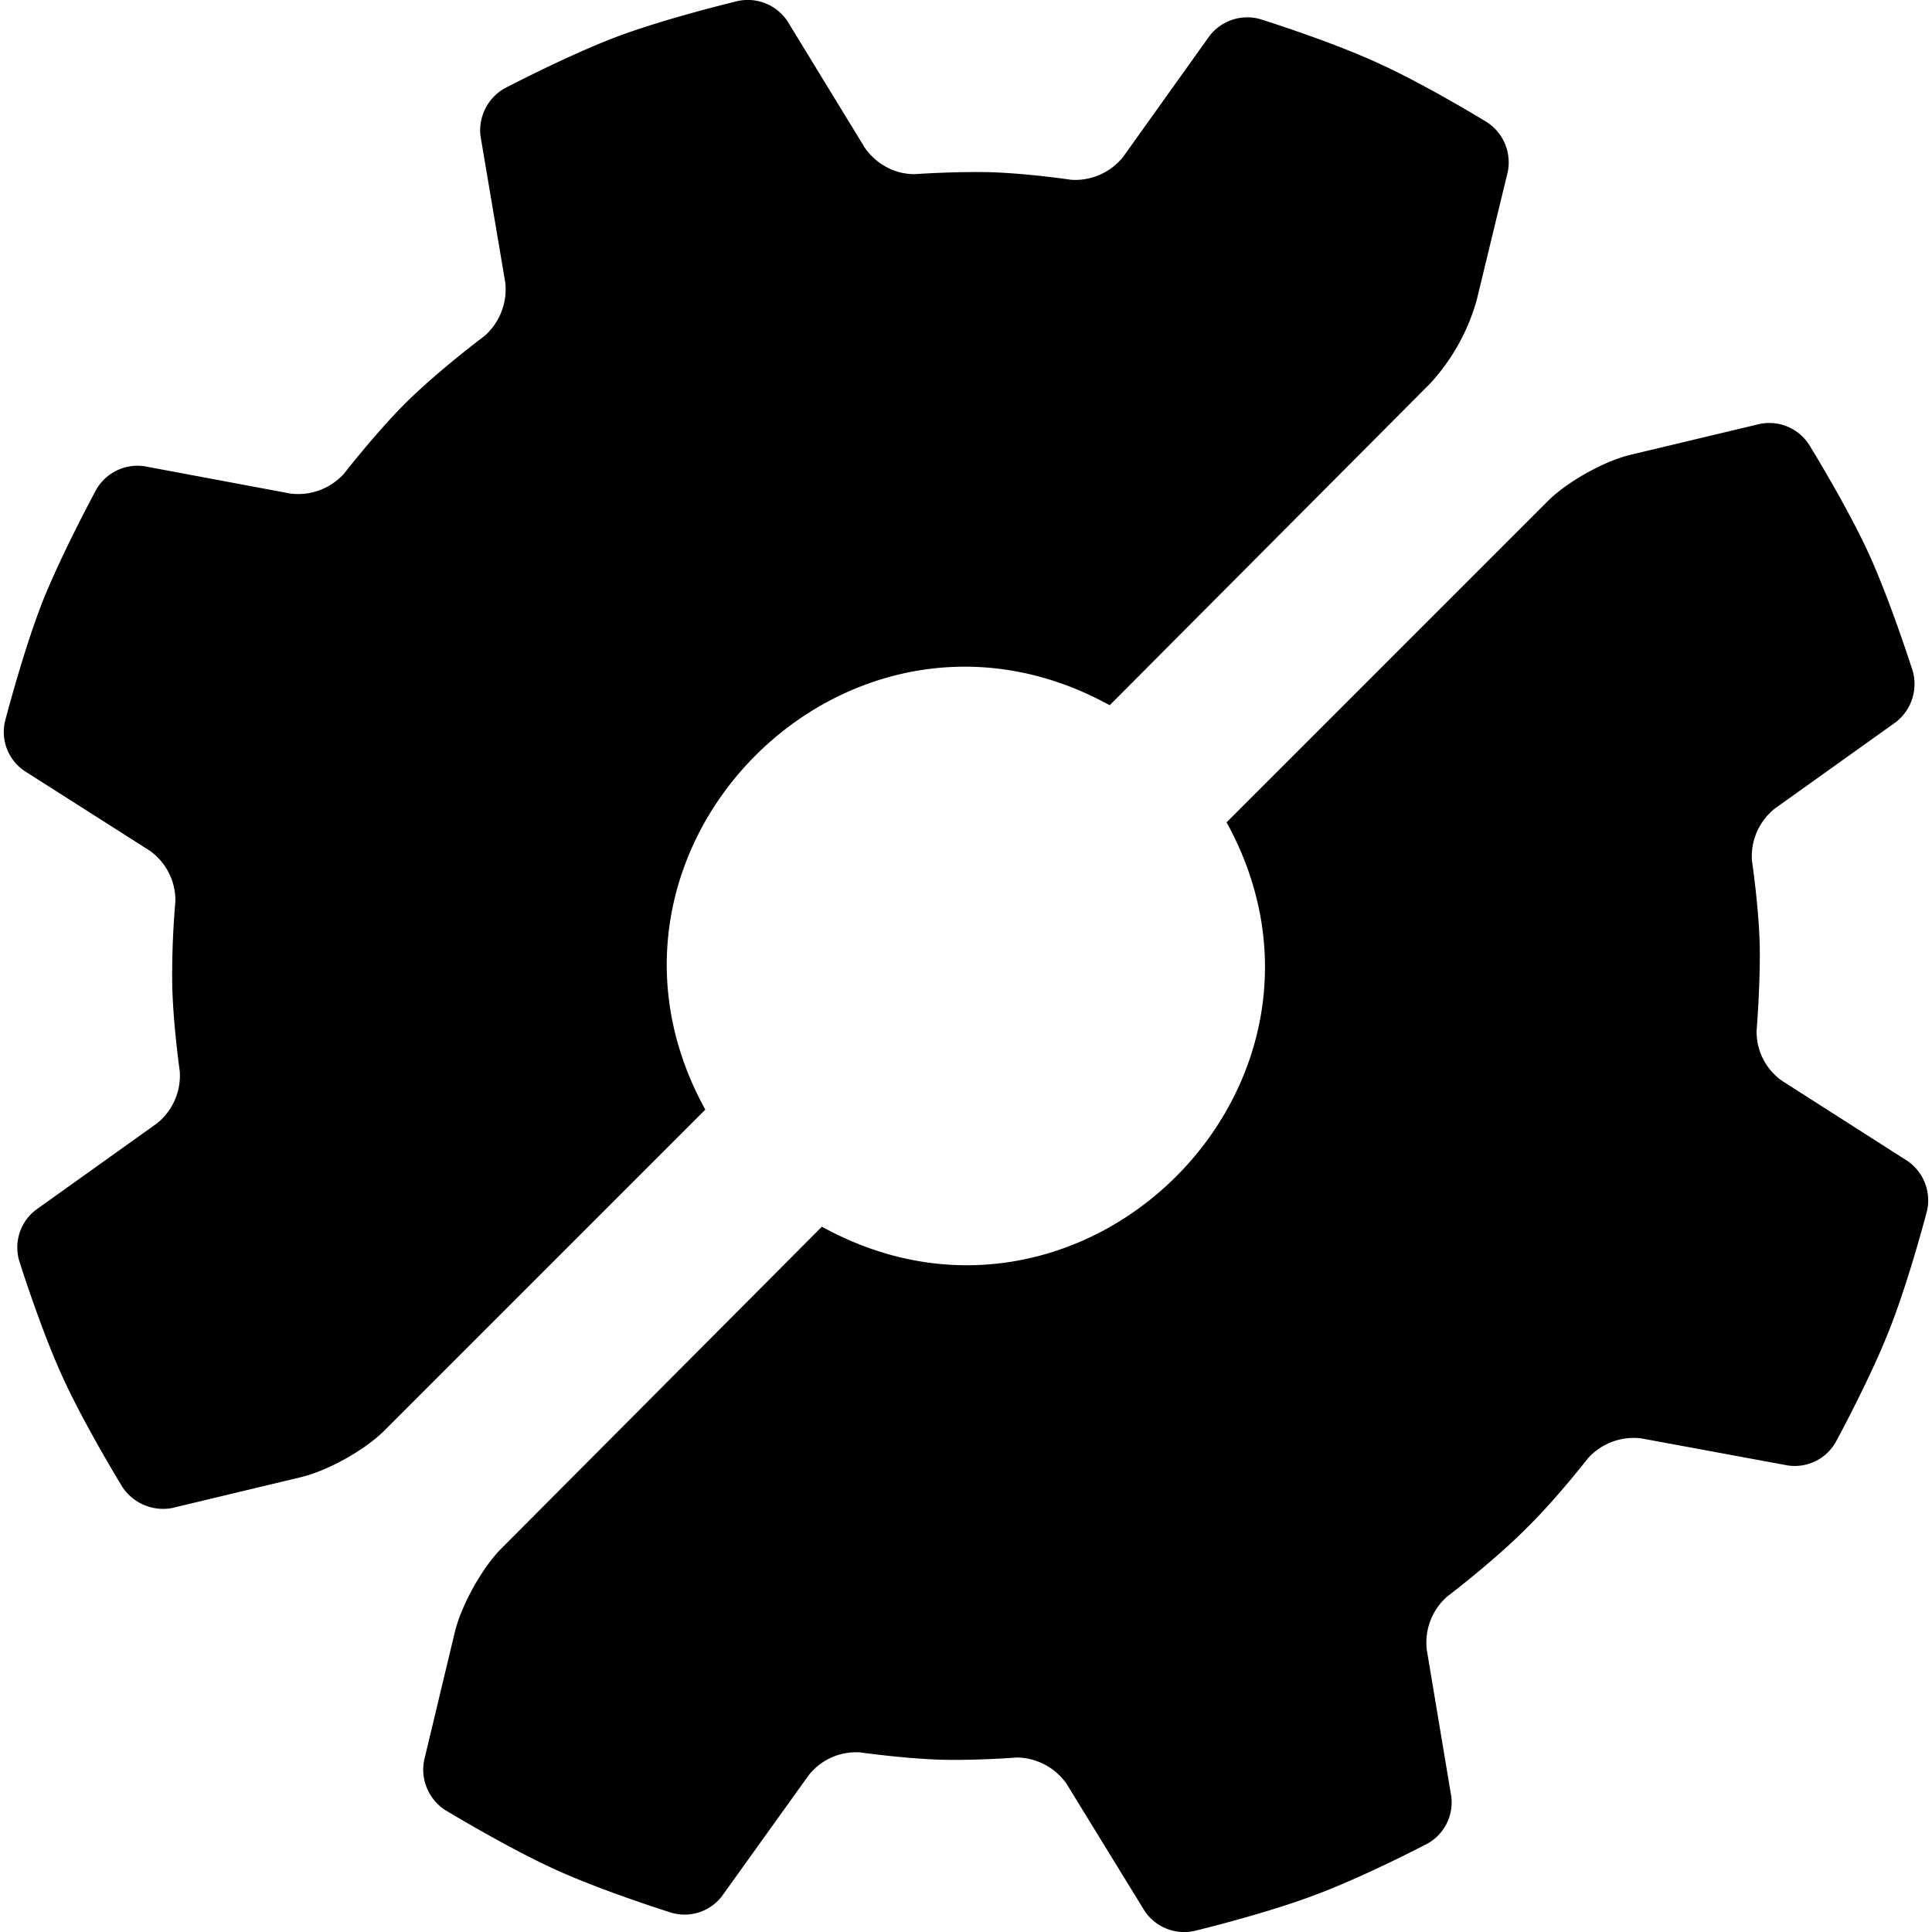 <svg xmlns="http://www.w3.org/2000/svg" xmlns:xlink="http://www.w3.org/1999/xlink" width="32" height="32" viewBox="0 0 32 32"><path fill="currentColor" d="M29.151 7.021a.785.785 0 0 1 .813.344s.625 1.01.995 1.818c.365.807.724 1.938.724 1.938a.8.8 0 0 1-.281.839l-2.005 1.432c-.26.208-.401.526-.38.859c0 0 .115.766.13 1.422c.01.646-.052 1.396-.052 1.396a.99.99 0 0 0 .422.833l2.078 1.328a.79.79 0 0 1 .323.823s-.297 1.146-.625 1.974c-.323.823-.891 1.865-.891 1.865a.78.78 0 0 1-.792.38l-2.427-.448a1.02 1.02 0 0 0-.88.328s-.505.651-1.005 1.146c-.552.557-1.328 1.146-1.328 1.146c-.25.219-.375.547-.339.875l.406 2.432a.78.78 0 0 1-.396.786s-1.052.552-1.885.859c-.833.313-1.984.589-1.984.589a.79.79 0 0 1-.813-.333l-1.292-2.104a1.02 1.02 0 0 0-.828-.438s-.661.052-1.266.036c-.625-.021-1.318-.12-1.318-.12a1 1 0 0 0-.859.375l-1.438 2.005a.78.78 0 0 1-.833.276s-1.135-.354-1.943-.724s-1.818-.984-1.818-.984a.8.8 0 0 1-.339-.818l.51-2.13c.109-.443.453-1.063.771-1.38l5.307-5.328c4.328 2.385 9.083-2.37 6.703-6.698l5.318-5.318c.323-.323.938-.667 1.38-.771zM2.844 24.979a.81.81 0 0 1-.813-.344s-.62-1.01-.99-1.818s-.724-1.938-.724-1.938a.785.785 0 0 1 .276-.839l2.005-1.432c.26-.208.401-.526.38-.859c0 0-.109-.766-.125-1.422a14 14 0 0 1 .052-1.396a1.01 1.01 0 0 0-.422-.839L.405 12.769a.78.78 0 0 1-.323-.818s.297-1.151.62-1.979c.328-.823.896-1.87.896-1.87a.79.79 0 0 1 .792-.38l2.422.453c.333.042.661-.083.885-.328c0 0 .505-.651 1-1.151c.552-.552 1.333-1.135 1.333-1.135c.25-.224.375-.552.339-.88l-.411-2.432a.8.8 0 0 1 .401-.786S9.411.911 10.244.598c.828-.307 1.984-.583 1.984-.583a.79.79 0 0 1 .813.333l1.286 2.104c.193.271.5.438.833.432c0 0 .661-.047 1.266-.031c.62.021 1.318.125 1.318.125c.328.021.651-.12.859-.38L20.035.593a.79.79 0 0 1 .839-.276s1.135.354 1.943.724c.807.365 1.813.984 1.813.984c.271.177.406.5.344.818l-.516 2.13a3.4 3.4 0 0 1-.771 1.38l-5.307 5.328c-4.328-2.385-9.083 2.37-6.698 6.698l-5.318 5.318c-.323.323-.943.667-1.385.771z"/></svg>